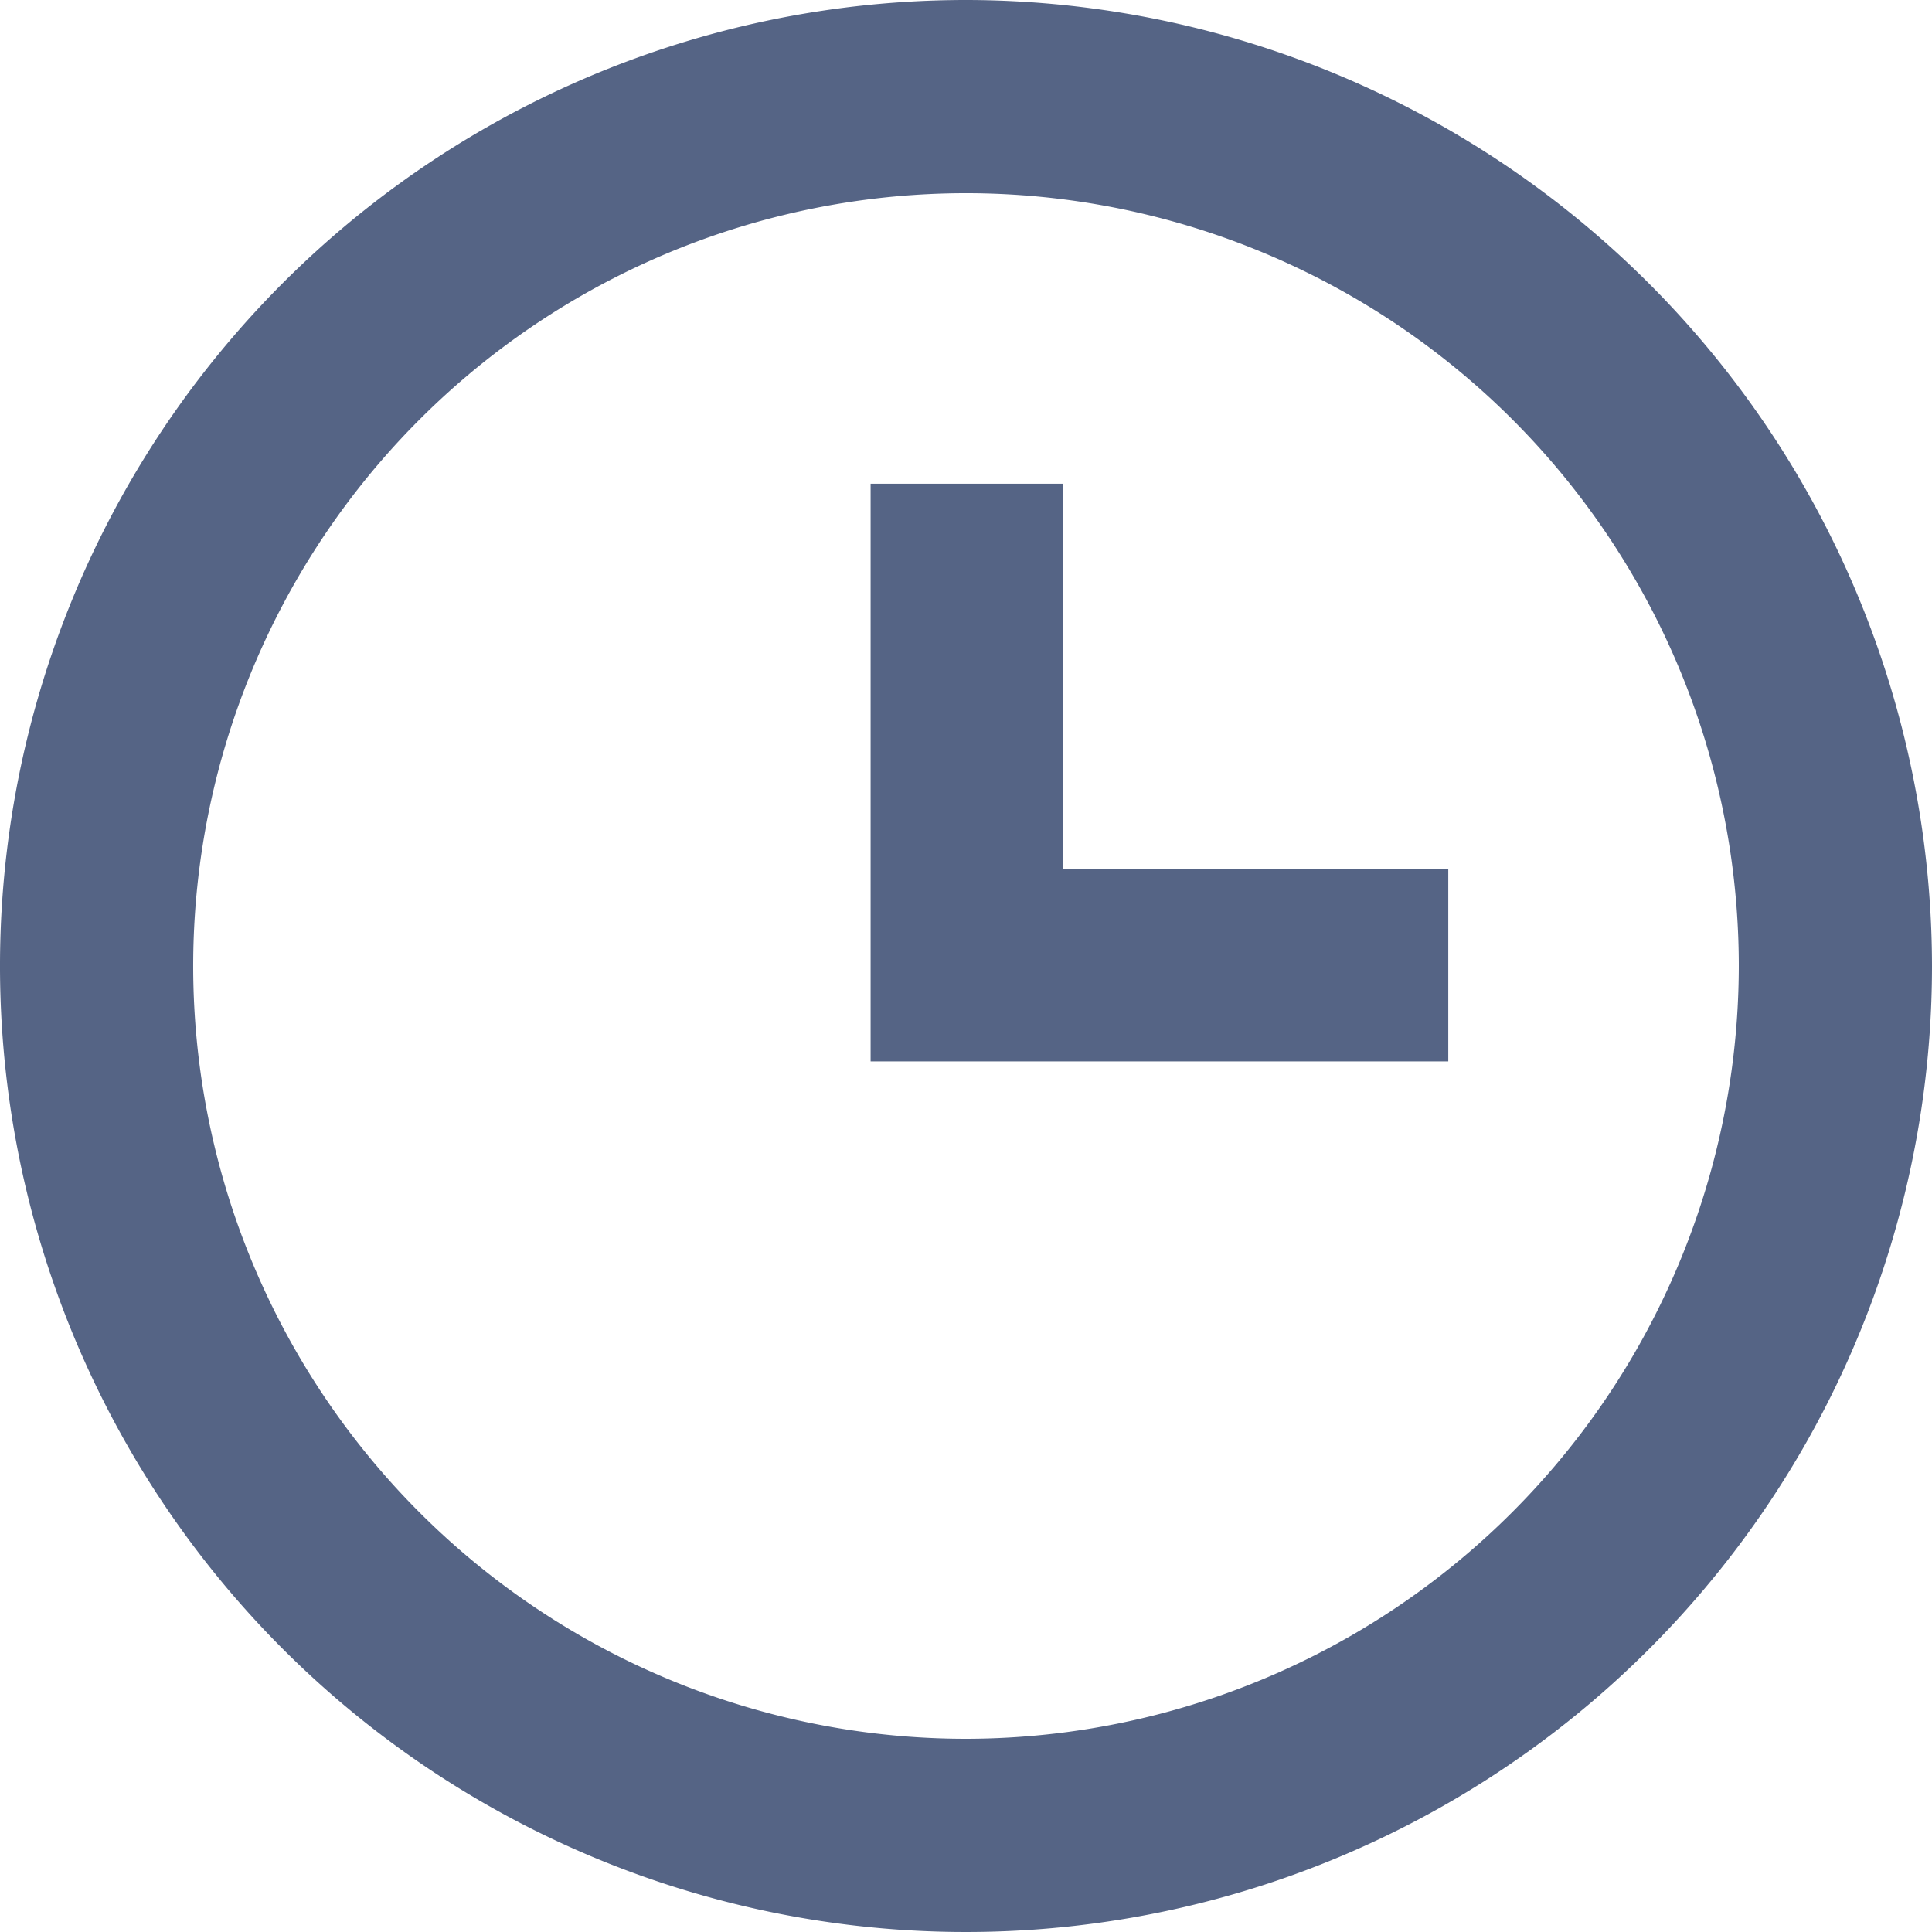 <svg xmlns="http://www.w3.org/2000/svg" width="16" height="16" viewBox="0 0 16 16">
  <g id="time-ic" transform="translate(-2 -2)">
    <path id="Path_535" data-name="Path 535" d="M10,2a8,8,0,1,0,8,8A8.009,8.009,0,0,0,10,2Zm0,14.4A6.4,6.4,0,1,1,16.4,10,6.407,6.407,0,0,1,10,16.4Z" transform="translate(0 0)" fill="#556485"/>
    <path id="Path_536" data-name="Path 536" d="M12.595,7H11v4.784h4.784V10.189H12.595Z" transform="translate(-1.79 -0.994)" fill="#556485"/>
  </g>
</svg>
